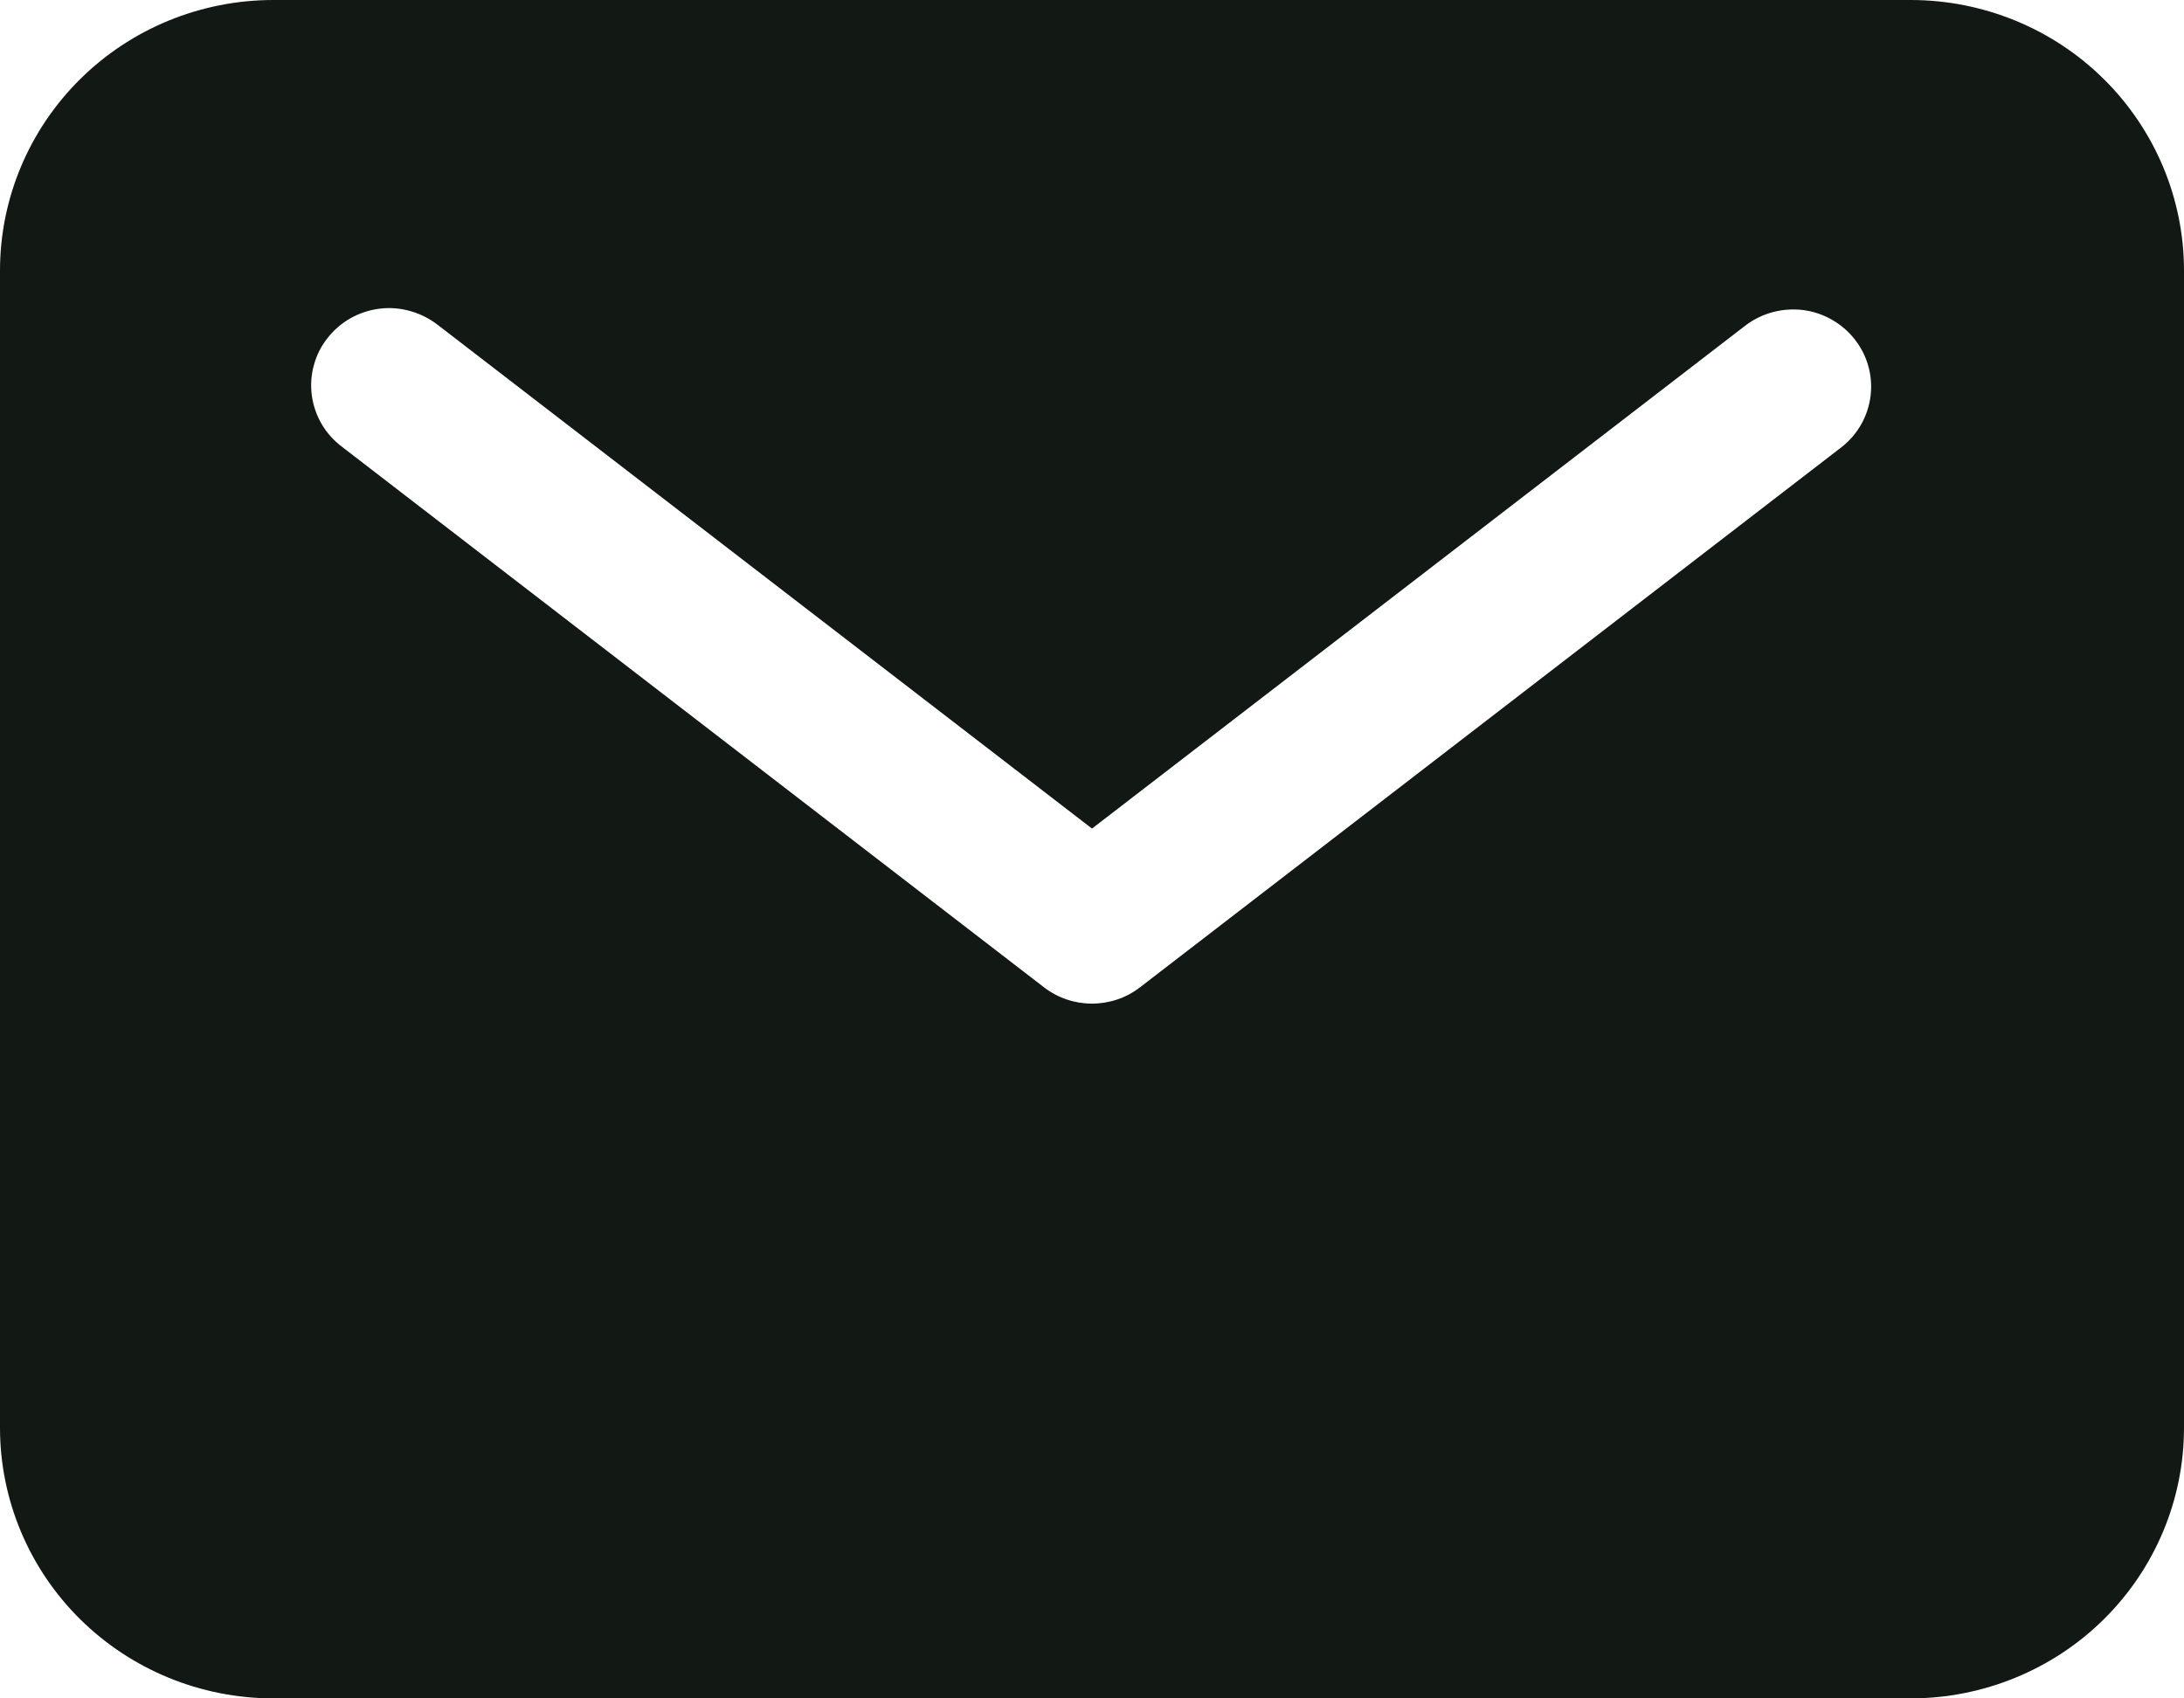 <svg width="18" height="14" viewBox="0 0 18 14" fill="none" xmlns="http://www.w3.org/2000/svg">
<path d="M15.75 0H2.25C1.653 0.001 1.082 0.235 0.66 0.653C0.238 1.071 0.001 1.637 0 2.227V11.773C0.001 12.363 0.238 12.929 0.66 13.347C1.082 13.764 1.653 13.999 2.25 14H15.75C16.346 13.999 16.919 13.764 17.34 13.347C17.762 12.929 17.999 12.363 18 11.773V2.227C17.999 1.637 17.762 1.071 17.34 0.653C16.919 0.235 16.346 0.001 15.75 0ZM15.18 3.684L9.395 8.139C9.282 8.226 9.143 8.273 9 8.273C8.857 8.273 8.718 8.226 8.605 8.139L2.82 3.684C2.752 3.633 2.695 3.57 2.652 3.497C2.609 3.424 2.581 3.343 2.57 3.26C2.559 3.176 2.564 3.091 2.587 3.01C2.609 2.928 2.647 2.852 2.7 2.786C2.752 2.719 2.817 2.664 2.891 2.622C2.965 2.581 3.047 2.554 3.132 2.544C3.216 2.534 3.302 2.541 3.384 2.565C3.466 2.588 3.542 2.627 3.609 2.679L9 6.83L14.391 2.679C14.526 2.579 14.695 2.535 14.863 2.556C15.03 2.578 15.182 2.665 15.286 2.797C15.39 2.929 15.437 3.096 15.417 3.262C15.397 3.428 15.312 3.58 15.18 3.684Z" fill="#121814"/>
</svg>
